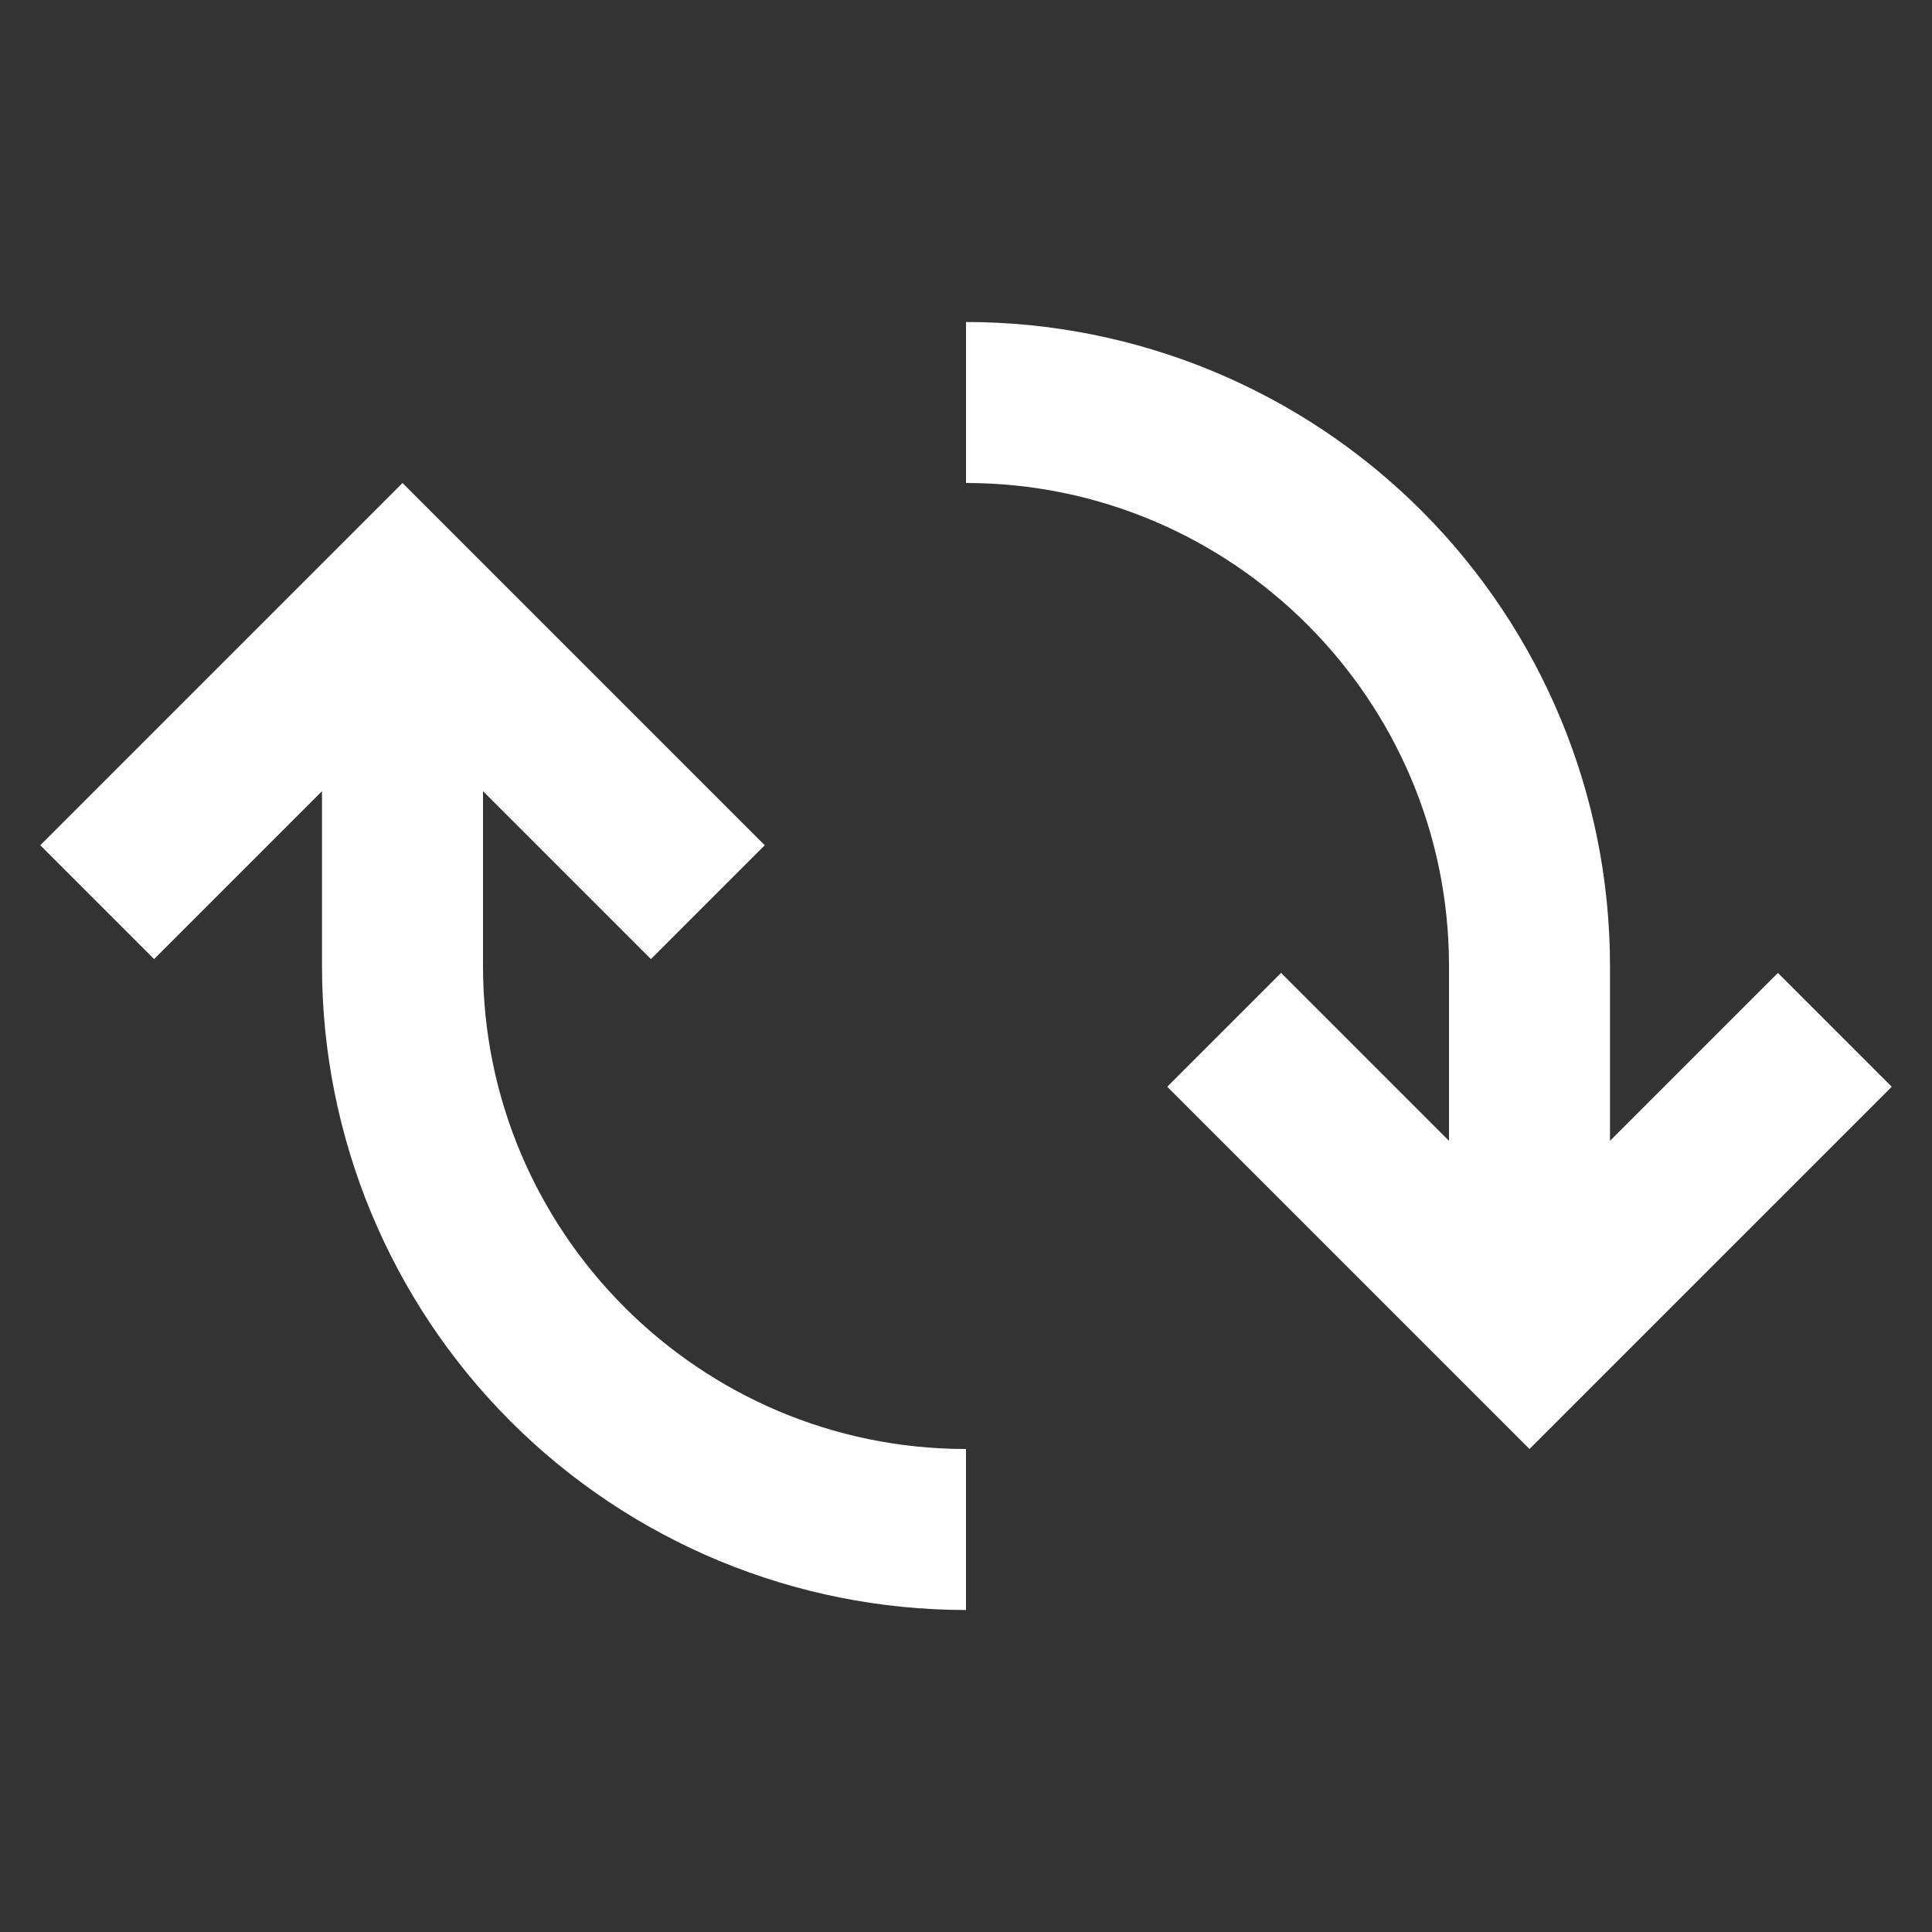 <svg width="24" height="24" viewBox="0 0 24 24" fill="none" xmlns="http://www.w3.org/2000/svg">
<rect x="0" y="0" width="24" height="24" fill="#333333" stroke="none"/>
<path d="M23.5 13.5L20.414 16.586L19 18L14.5 13.5L15.914 12.086L18 14.172V12C18 8.692 15.308 6 12 6V4C14.122 4 16.157 4.843 17.657 6.343C19.157 7.843 20 9.878 20 12V14.172L22.086 12.086L23.5 13.5ZM6 12V9.828L8.086 11.914L9.5 10.5L5 6L3.586 7.414L0.5 10.5L1.914 11.914L4 9.828V12C4 14.122 4.843 16.157 6.343 17.657C7.843 19.157 9.878 20 12 20V18C8.692 18 6 15.308 6 12Z" fill="white"/>
</svg>

